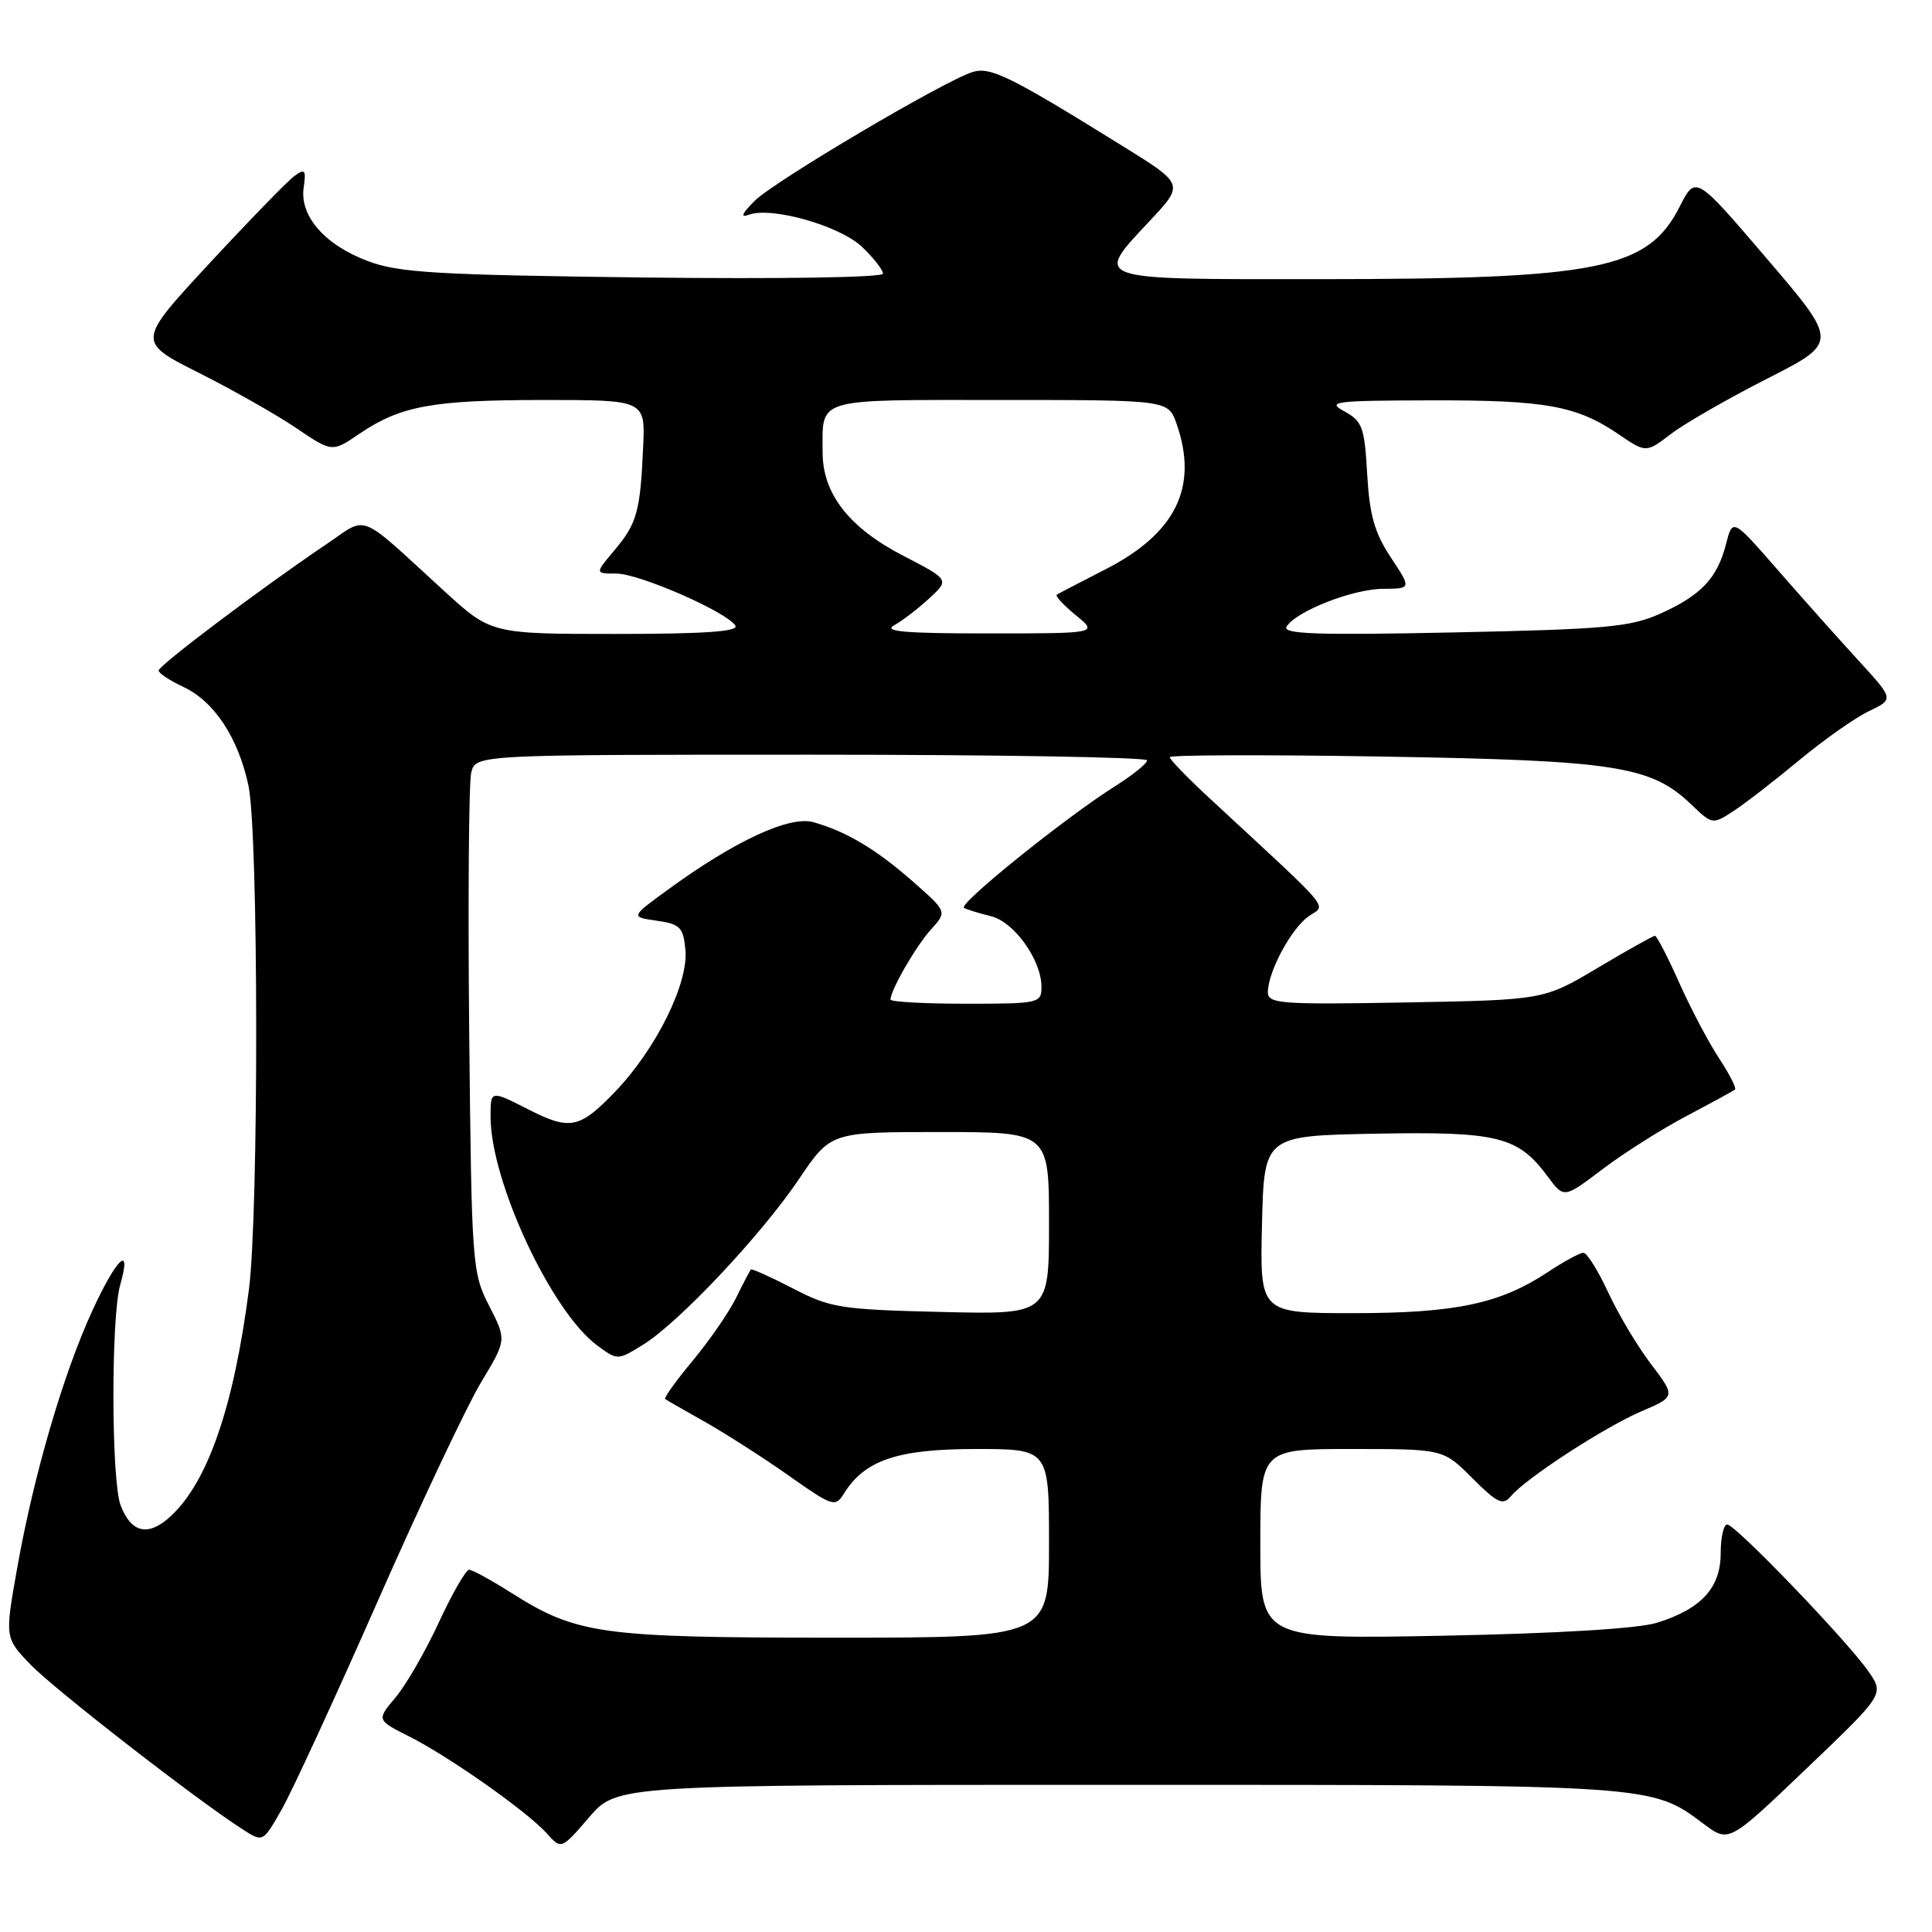 <?xml version="1.0" encoding="UTF-8" standalone="no"?>
<!DOCTYPE svg PUBLIC "-//W3C//DTD SVG 1.1//EN" "http://www.w3.org/Graphics/SVG/1.1/DTD/svg11.dtd" >
<svg xmlns="http://www.w3.org/2000/svg" xmlns:xlink="http://www.w3.org/1999/xlink" version="1.1" viewBox="0 0 256 256">
 <g >
 <path fill="currentColor"
d=" M 148.13 236.50 C 219.49 236.50 218.76 236.45 225.79 241.71 C 229.09 244.17 229.09 244.17 239.38 234.33 C 249.67 224.50 249.67 224.50 247.60 221.50 C 244.84 217.49 229.95 202.00 228.86 202.00 C 228.39 202.00 228.00 203.72 228.00 205.83 C 228.00 210.40 225.40 213.23 219.50 215.04 C 217.03 215.80 206.25 216.45 191.25 216.74 C 167.00 217.21 167.00 217.21 167.00 204.60 C 167.00 192.00 167.00 192.00 179.12 192.00 C 191.24 192.00 191.24 192.00 195.10 195.87 C 198.41 199.18 199.15 199.52 200.20 198.26 C 202.16 195.89 212.60 189.10 217.51 187.00 C 222.03 185.06 222.03 185.06 218.77 180.75 C 216.97 178.39 214.41 174.10 213.08 171.22 C 211.75 168.35 210.28 166.00 209.81 166.00 C 209.34 166.00 207.21 167.16 205.08 168.57 C 198.74 172.76 192.86 174.00 179.31 174.00 C 166.94 174.00 166.94 174.00 167.22 162.25 C 167.50 150.50 167.50 150.50 182.25 150.22 C 198.52 149.92 201.14 150.57 205.10 155.92 C 207.23 158.80 207.23 158.80 212.36 154.91 C 215.19 152.77 220.20 149.60 223.50 147.86 C 226.80 146.12 229.68 144.55 229.90 144.37 C 230.11 144.19 229.17 142.34 227.81 140.27 C 226.44 138.20 224.06 133.69 222.52 130.25 C 220.99 126.81 219.53 124.00 219.29 124.00 C 219.05 124.00 215.63 125.91 211.70 128.25 C 204.55 132.50 204.55 132.50 186.28 132.83 C 169.70 133.13 168.00 133.00 168.00 131.48 C 168.00 128.80 171.07 123.07 173.38 121.43 C 175.74 119.75 177.07 121.34 160.25 105.75 C 157.36 103.08 155.00 100.64 155.00 100.33 C 155.00 100.03 167.71 99.99 183.25 100.25 C 214.10 100.76 218.77 101.49 224.09 106.59 C 226.89 109.27 226.93 109.27 229.71 107.46 C 231.24 106.46 235.16 103.43 238.42 100.72 C 241.67 98.02 245.82 95.10 247.65 94.23 C 250.96 92.65 250.96 92.65 246.23 87.49 C 243.63 84.65 238.82 79.26 235.54 75.50 C 229.58 68.67 229.58 68.67 228.71 72.09 C 227.54 76.63 225.41 78.88 220.00 81.31 C 216.04 83.09 212.77 83.38 192.61 83.80 C 174.52 84.18 169.87 84.02 170.48 83.03 C 171.75 80.98 179.24 78.05 183.26 78.02 C 187.03 78.00 187.03 78.00 184.29 73.86 C 182.13 70.60 181.47 68.25 181.16 62.83 C 180.81 56.61 180.52 55.81 178.14 54.51 C 175.74 53.21 176.78 53.08 189.50 53.05 C 204.77 53.01 208.87 53.74 214.44 57.52 C 218.11 60.02 218.11 60.02 221.41 57.50 C 223.22 56.12 228.96 52.82 234.15 50.18 C 243.60 45.37 243.60 45.37 234.14 34.30 C 224.68 23.23 224.68 23.23 222.59 27.34 C 218.35 35.69 211.95 36.98 174.75 36.99 C 144.25 37.00 144.90 37.23 152.45 29.16 C 156.90 24.40 156.90 24.40 148.70 19.32 C 133.78 10.06 131.21 8.80 128.85 9.55 C 125.00 10.77 102.61 24.01 100.00 26.61 C 98.32 28.28 98.06 28.89 99.21 28.46 C 102.21 27.33 111.30 29.91 114.24 32.73 C 115.76 34.18 117.00 35.77 117.00 36.26 C 117.00 36.77 103.35 36.98 85.25 36.77 C 57.84 36.43 52.85 36.14 48.75 34.60 C 43.02 32.45 39.68 28.61 40.24 24.84 C 40.58 22.51 40.41 22.30 39.01 23.32 C 38.12 23.97 33.06 29.17 27.76 34.89 C 18.14 45.27 18.14 45.27 26.32 49.39 C 30.82 51.65 36.64 54.95 39.25 56.72 C 44.01 59.94 44.01 59.94 47.62 57.48 C 53.08 53.78 57.24 53.01 72.00 53.00 C 85.50 53.00 85.50 53.00 85.22 59.25 C 84.84 67.80 84.40 69.37 81.41 72.92 C 78.82 76.00 78.82 76.00 81.66 76.00 C 84.70 76.00 96.31 81.08 97.44 82.90 C 97.92 83.68 93.35 84.00 81.60 84.00 C 65.07 84.00 65.07 84.00 58.79 78.25 C 47.25 67.70 48.84 68.33 43.32 72.06 C 34.66 77.90 21.00 88.19 21.02 88.85 C 21.03 89.21 22.49 90.17 24.26 91.00 C 28.38 92.92 31.56 97.73 32.92 104.09 C 34.26 110.32 34.30 160.70 32.98 170.90 C 30.97 186.40 27.56 196.30 22.65 200.88 C 19.67 203.65 17.40 203.17 15.98 199.46 C 14.74 196.18 14.70 174.55 15.93 170.24 C 17.51 164.72 15.45 166.66 12.20 173.75 C 8.36 182.12 4.43 195.59 2.28 207.76 C 0.63 217.03 0.63 217.03 4.07 220.59 C 7.25 223.88 26.05 238.49 32.17 242.41 C 34.84 244.13 34.84 244.13 37.30 239.81 C 38.66 237.44 44.40 224.99 50.06 212.14 C 55.72 199.30 61.88 186.26 63.74 183.17 C 67.13 177.55 67.13 177.55 64.81 173.02 C 62.56 168.62 62.49 167.65 62.17 136.62 C 62.00 119.08 62.12 103.67 62.44 102.37 C 63.04 100.00 63.04 100.00 107.52 100.00 C 131.98 100.00 152.00 100.34 152.00 100.75 C 152.00 101.16 150.08 102.71 147.73 104.19 C 141.10 108.38 126.90 119.82 127.74 120.30 C 128.16 120.53 129.75 121.02 131.28 121.39 C 134.36 122.13 137.99 127.18 138.00 130.75 C 138.00 132.93 137.70 133.00 128.00 133.00 C 122.50 133.00 118.00 132.75 118.00 132.45 C 118.00 131.20 121.38 125.33 123.37 123.15 C 125.50 120.80 125.50 120.80 121.00 116.84 C 116.12 112.55 112.20 110.20 107.81 108.95 C 104.66 108.04 97.43 111.38 88.52 117.87 C 83.54 121.50 83.54 121.50 87.02 122.00 C 90.12 122.44 90.54 122.87 90.82 125.85 C 91.25 130.28 86.94 138.98 81.54 144.62 C 76.80 149.56 75.54 149.82 70.00 147.00 C 65.00 144.45 65.00 144.45 65.00 147.95 C 65.00 156.54 73.07 173.84 79.17 178.31 C 81.82 180.26 81.85 180.26 85.21 178.18 C 89.94 175.26 100.85 163.67 105.86 156.25 C 110.07 150.00 110.07 150.00 124.54 150.00 C 139.00 150.00 139.00 150.00 139.00 162.09 C 139.00 174.19 139.00 174.19 124.70 173.84 C 111.38 173.52 110.05 173.31 105.06 170.72 C 102.12 169.20 99.61 168.07 99.49 168.22 C 99.36 168.38 98.47 170.07 97.52 172.00 C 96.56 173.93 93.98 177.66 91.78 180.31 C 89.58 182.95 87.94 185.24 88.14 185.38 C 88.34 185.53 90.75 186.91 93.50 188.46 C 96.25 190.02 101.23 193.21 104.56 195.56 C 110.36 199.65 110.68 199.75 111.84 197.88 C 114.60 193.47 118.92 192.01 129.25 192.00 C 139.00 192.00 139.00 192.00 139.00 204.50 C 139.00 217.00 139.00 217.00 110.68 217.00 C 79.58 217.00 76.43 216.56 67.72 211.04 C 65.08 209.37 62.58 208.00 62.16 208.00 C 61.73 208.00 59.93 211.13 58.15 214.97 C 56.38 218.80 53.80 223.28 52.41 224.92 C 49.90 227.91 49.90 227.91 54.20 230.08 C 59.52 232.76 69.83 240.02 72.44 242.92 C 74.38 245.08 74.38 245.08 78.07 240.79 C 81.77 236.50 81.77 236.50 148.13 236.50 Z  M 118.50 82.84 C 119.60 82.23 121.69 80.62 123.15 79.27 C 125.81 76.81 125.81 76.81 119.68 73.64 C 112.50 69.92 109.00 65.43 109.00 59.93 C 109.00 52.63 107.76 53.00 132.51 53.00 C 154.80 53.00 154.80 53.00 155.90 56.15 C 158.82 64.51 155.83 70.65 146.50 75.43 C 143.20 77.12 140.29 78.63 140.04 78.79 C 139.79 78.96 140.91 80.18 142.54 81.51 C 145.50 83.93 145.50 83.93 131.00 83.93 C 119.89 83.94 116.97 83.68 118.50 82.84 Z "/>
</g>
</svg>